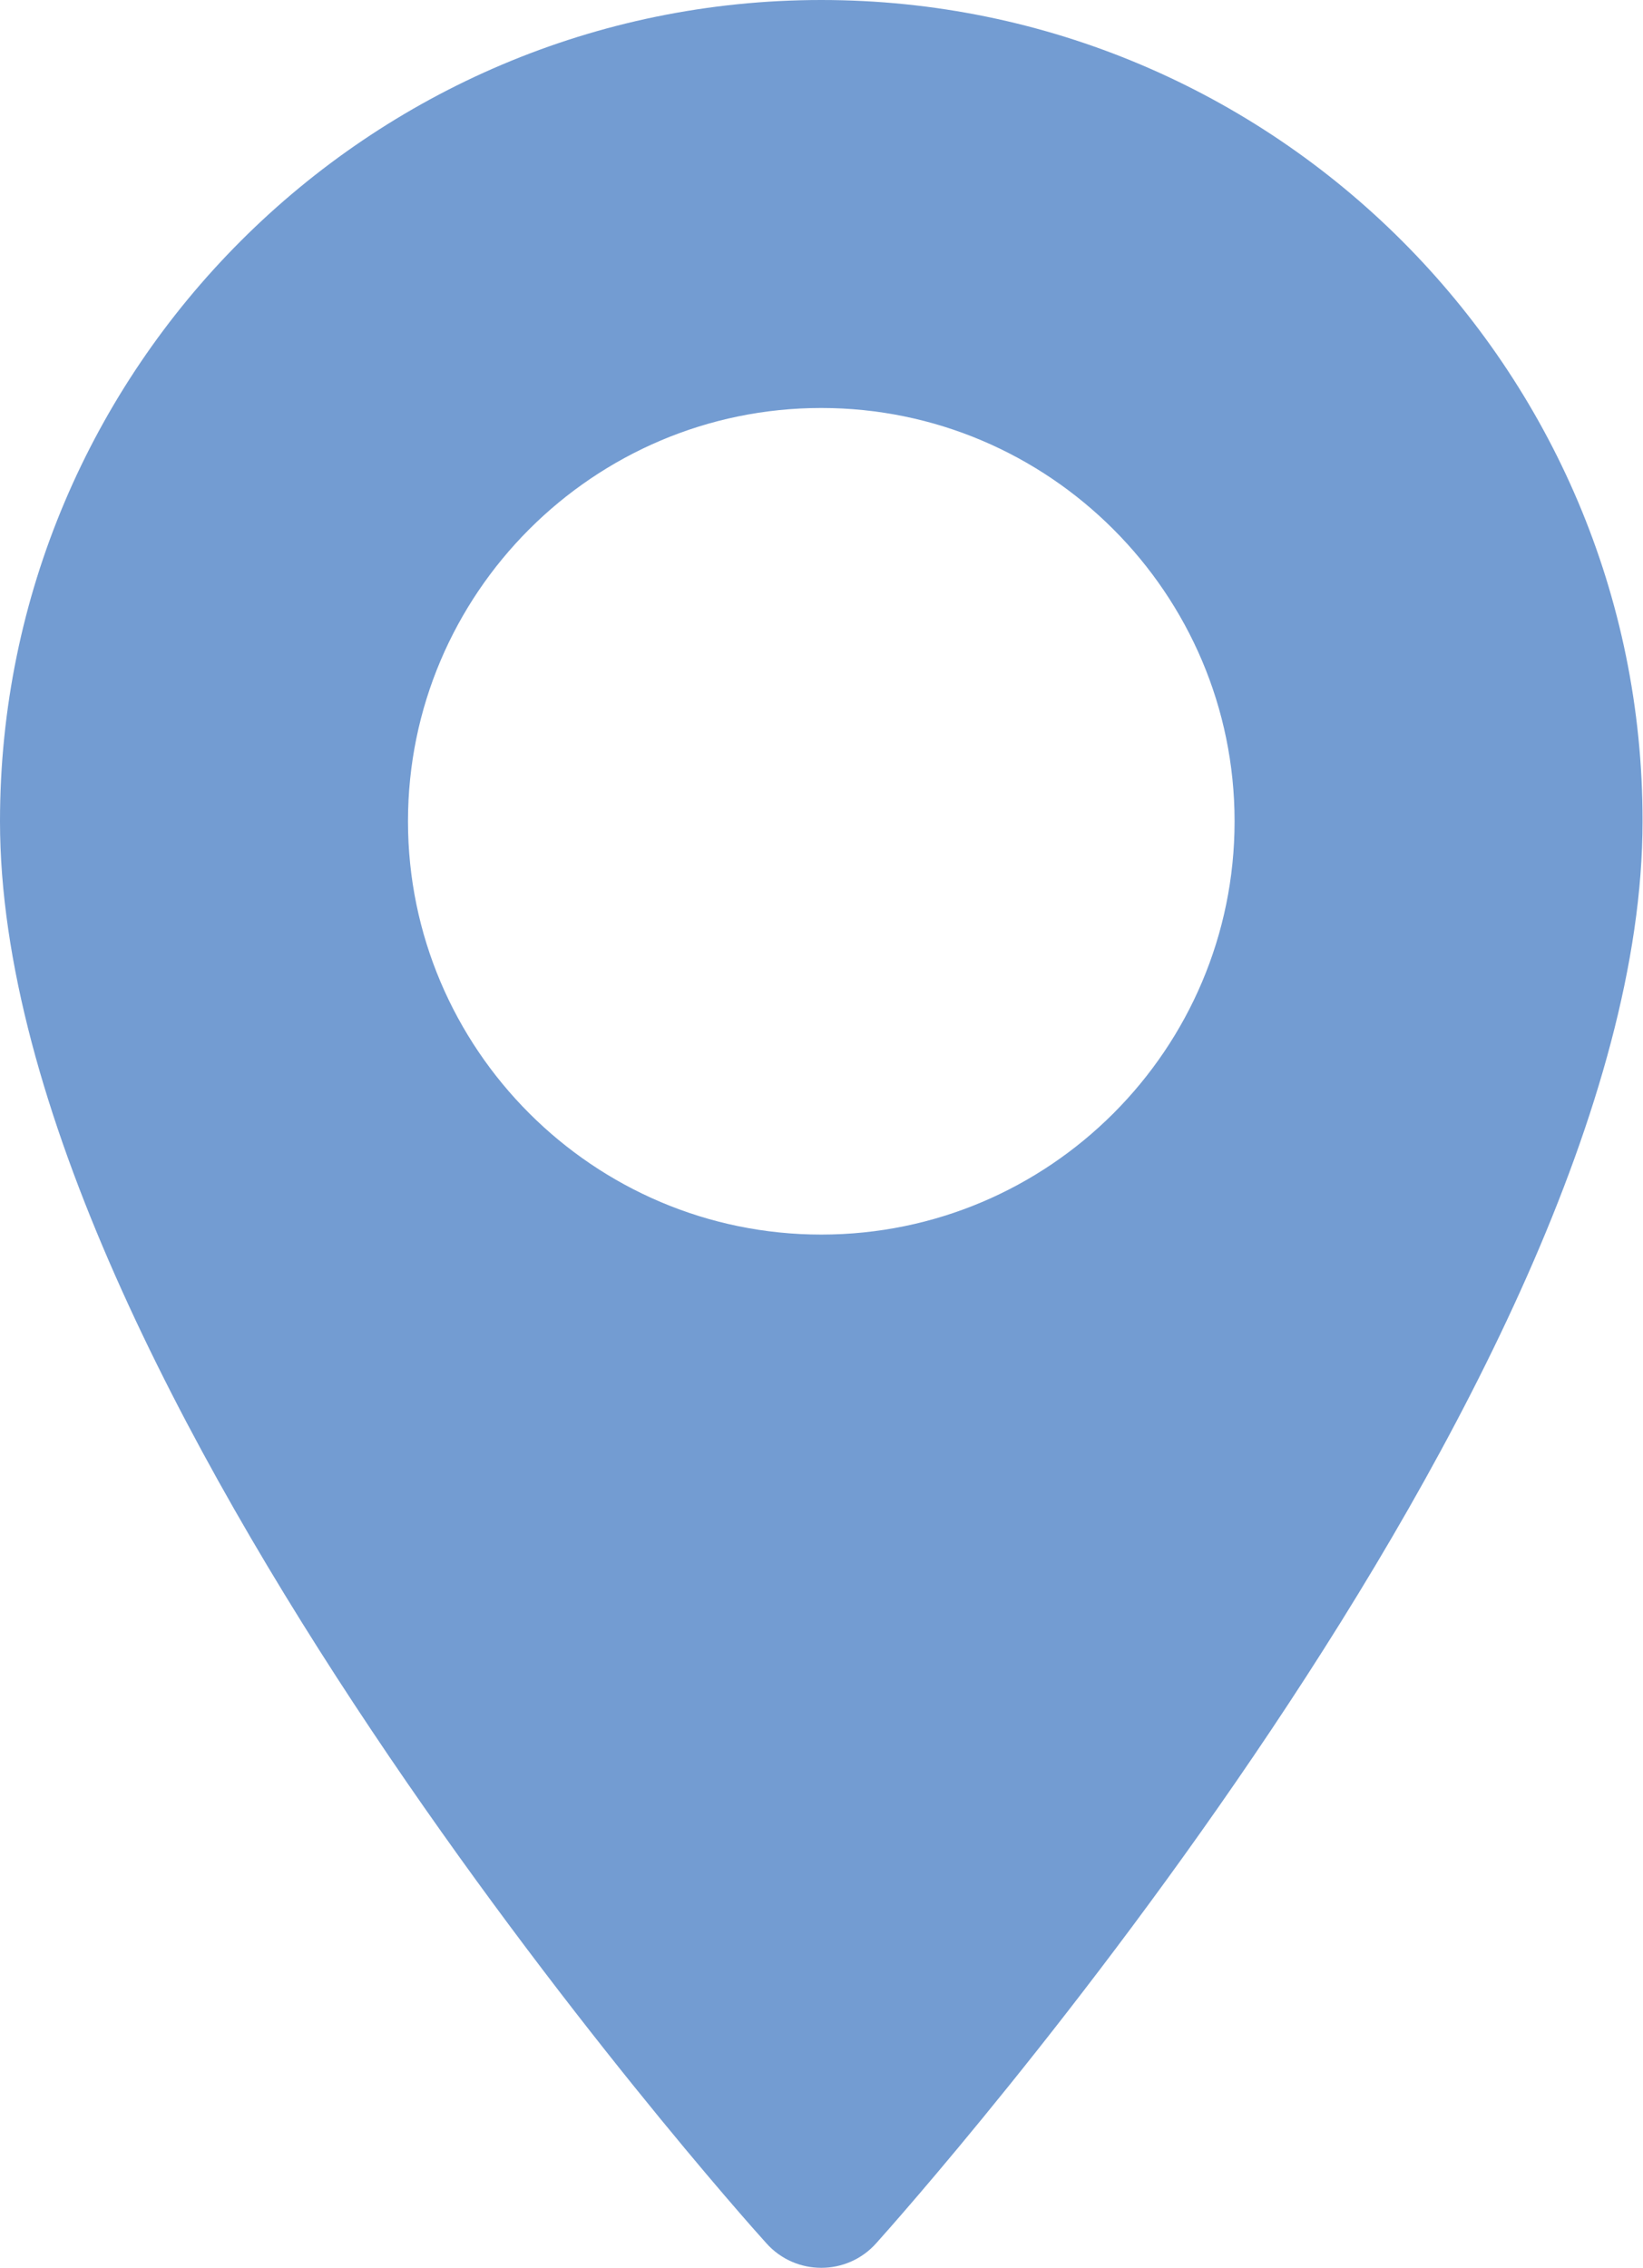 <?xml version="1.0" encoding="utf-8"?>
<!-- Generator: Adobe Illustrator 21.0.2, SVG Export Plug-In . SVG Version: 6.00 Build 0)  -->
<svg version="1.1" id="Layer_1" xmlns="http://www.w3.org/2000/svg" xmlns:xlink="http://www.w3.org/1999/xlink" x="0px" y="0px"
	 viewBox="0 0 370.9 512" style="enable-background:new 0 0 370.9 512;" xml:space="preserve">
<style type="text/css">
	.st0{fill:#739CD2;}
</style>
<g>
	<g>
		<path class="st0" d="M185.4,0C83.2,0,0,83.2,0,185.4c0,126.9,165.9,313.2,173,321c6.6,7.4,18.2,7.4,24.8,0
			c7.1-7.9,173-194.1,173-321C370.9,83.2,287.7,0,185.4,0z M185.4,278.7c-51.4,0-93.3-41.9-93.3-93.3s41.9-93.3,93.3-93.3
			s93.3,41.9,93.3,93.3S236.9,278.7,185.4,278.7z"/>
	</g>
</g>
</svg>
